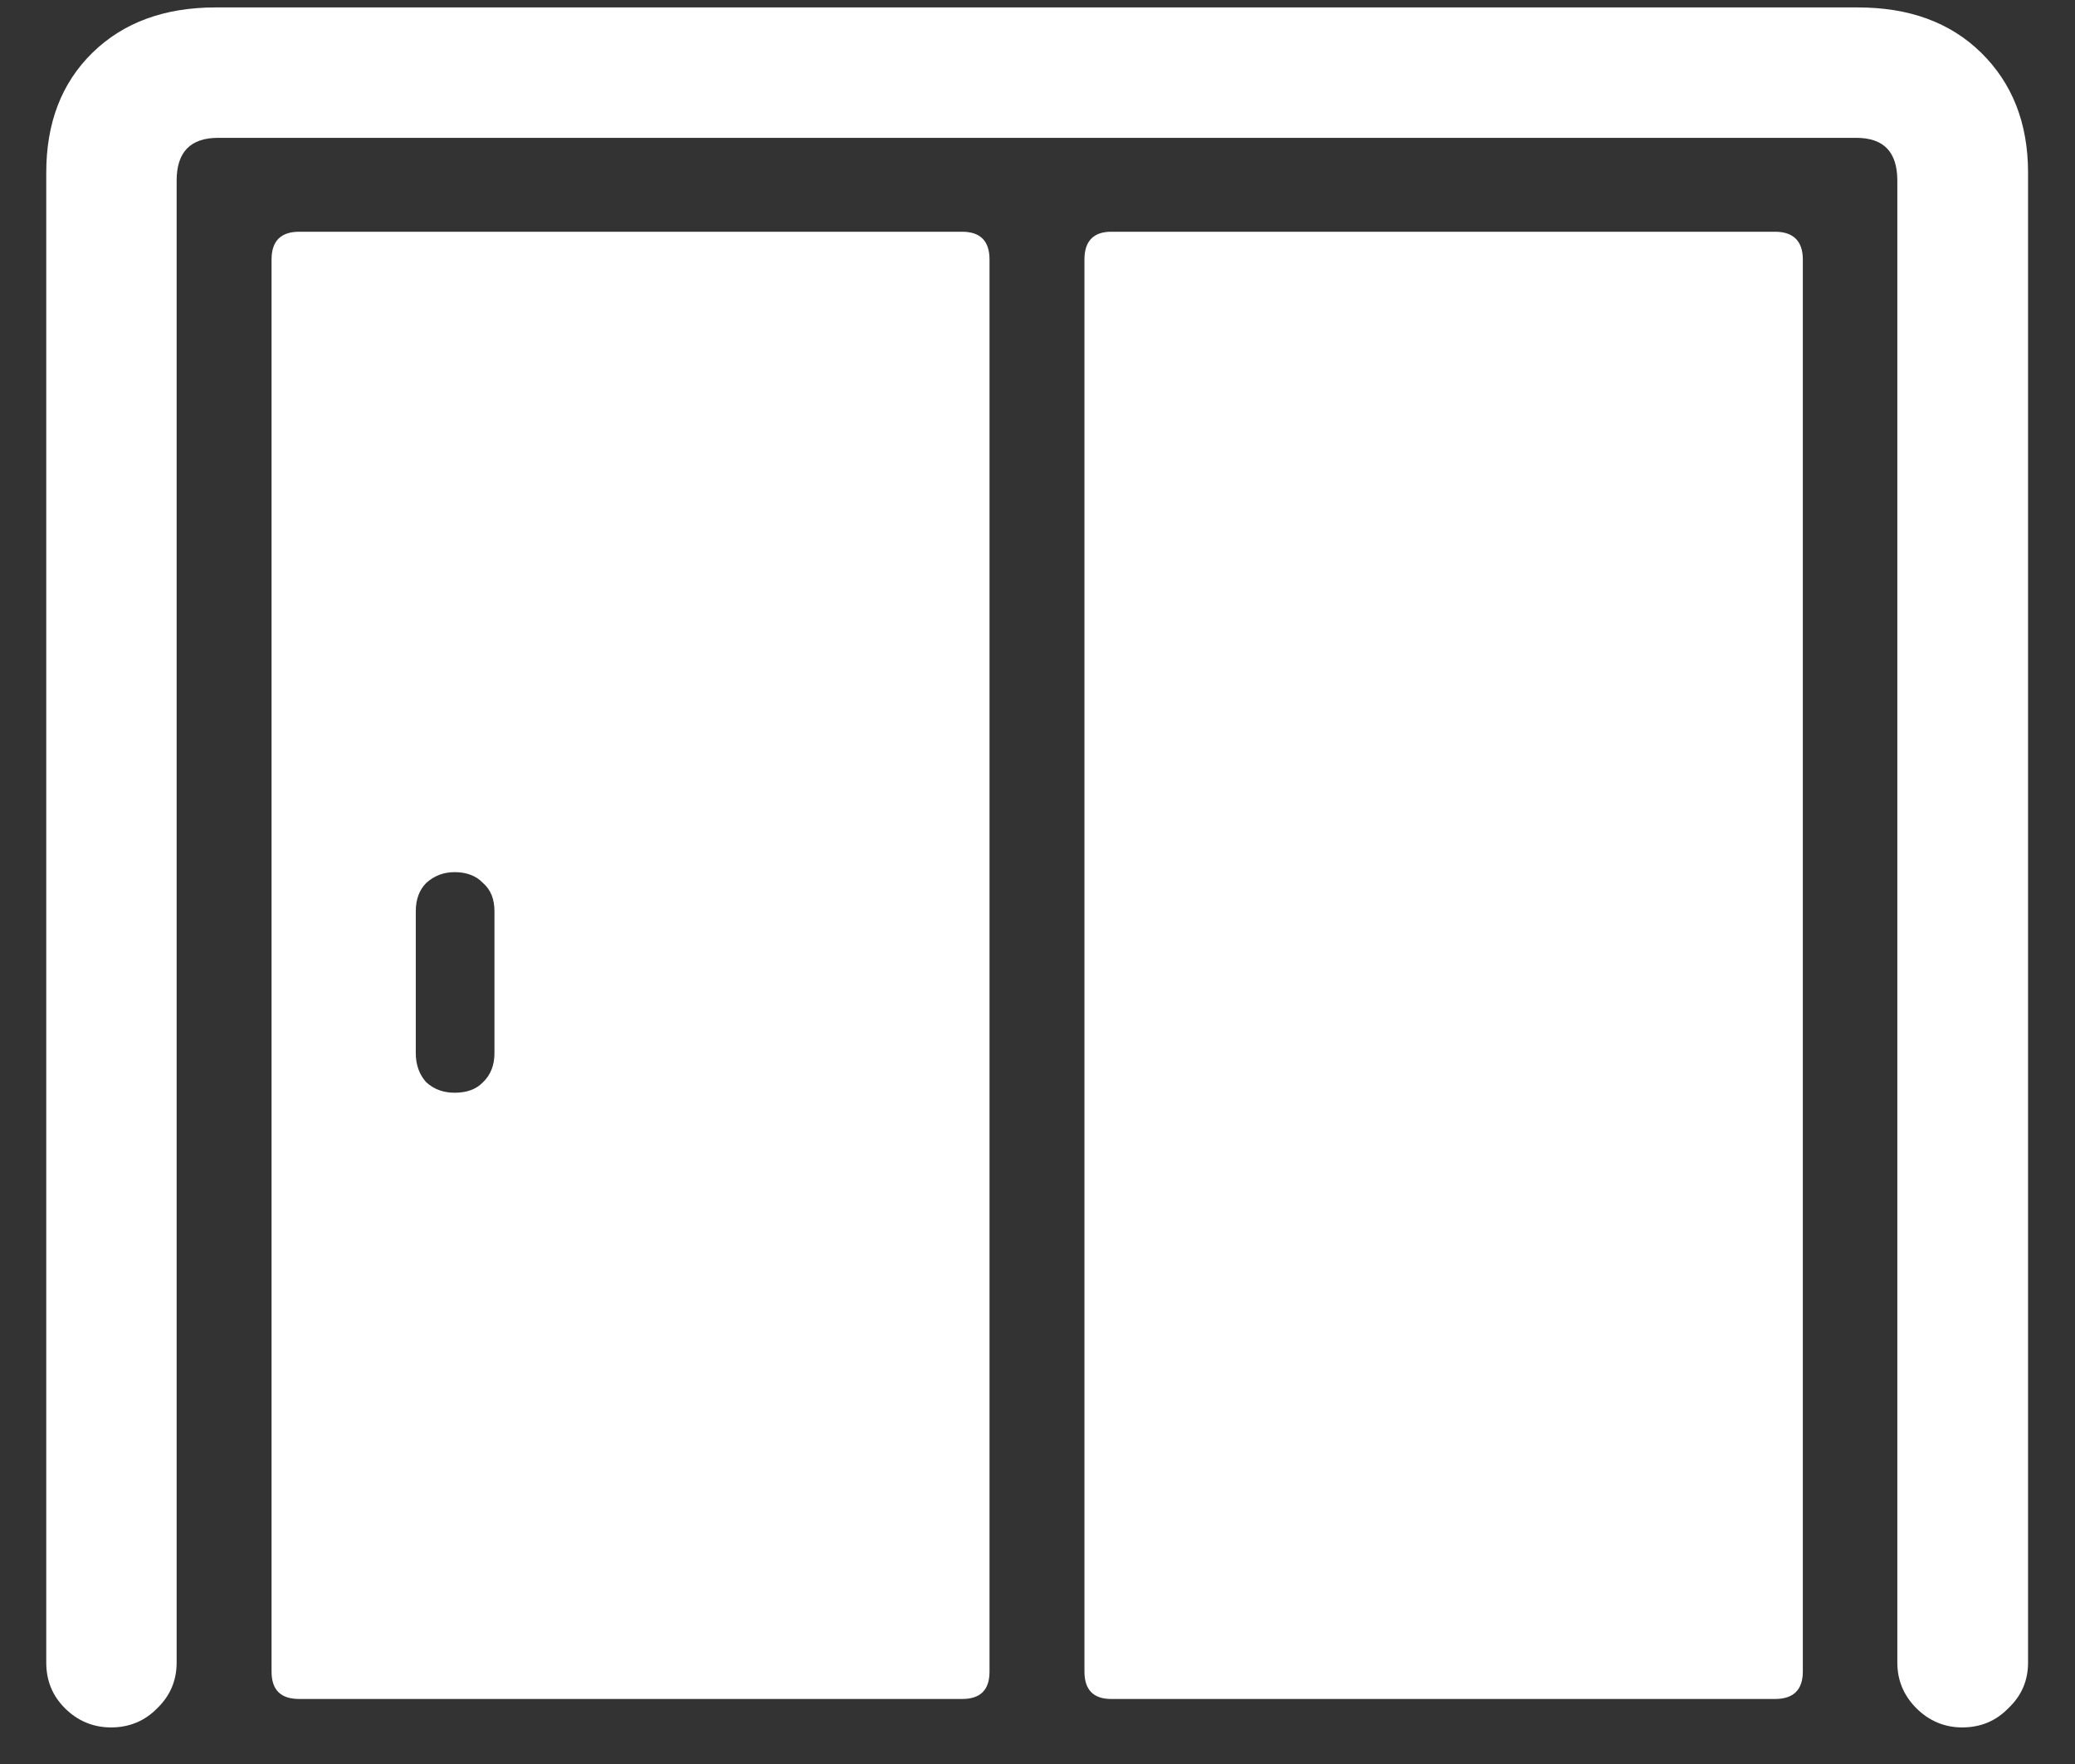 <?xml version="1.0" encoding="UTF-8"?>
<svg xmlns="http://www.w3.org/2000/svg" xmlns:xlink="http://www.w3.org/1999/xlink" width="24" height="20.4" viewBox="0 0 24 20.4" version="1.1">
<rect x="0" y="0" width="24" height="20.4" fill="#333333" stroke="none"/>
<g id="surface1">
<path style=" stroke:none;fill-rule:nonzero;fill:rgb(100%,100%,100%);fill-opacity:1;" d="M 1.285 19.977 C 1.496 19.977 1.676 19.902 1.82 19.754 C 1.969 19.609 2.043 19.434 2.043 19.227 L 2.043 2.09 C 2.043 1.758 2.203 1.594 2.523 1.594 L 21.469 1.594 C 21.789 1.594 21.945 1.758 21.945 2.09 L 21.945 19.227 C 21.945 19.434 22.02 19.609 22.164 19.754 C 22.312 19.902 22.492 19.977 22.695 19.977 C 22.91 19.977 23.086 19.902 23.23 19.754 C 23.383 19.609 23.457 19.434 23.457 19.227 L 23.457 1.996 C 23.457 1.422 23.273 0.961 22.914 0.609 C 22.555 0.258 22.082 0.086 21.488 0.086 L 2.492 0.086 C 1.906 0.086 1.43 0.258 1.07 0.609 C 0.711 0.961 0.535 1.422 0.535 1.996 L 0.535 19.227 C 0.535 19.434 0.605 19.609 0.75 19.754 C 0.898 19.902 1.078 19.977 1.285 19.977 Z M 3.461 19.648 L 11.129 19.648 C 11.34 19.648 11.445 19.543 11.445 19.332 L 11.445 3 C 11.445 2.789 11.34 2.68 11.129 2.68 L 3.461 2.68 C 3.246 2.68 3.141 2.789 3.141 3 L 3.141 19.332 C 3.141 19.543 3.246 19.648 3.461 19.648 Z M 5.258 12.637 C 5.129 12.637 5.02 12.598 4.93 12.516 C 4.852 12.43 4.809 12.316 4.809 12.18 L 4.809 10.539 C 4.809 10.398 4.852 10.289 4.93 10.211 C 5.02 10.129 5.129 10.086 5.258 10.086 C 5.398 10.086 5.508 10.129 5.586 10.211 C 5.676 10.289 5.719 10.398 5.719 10.539 L 5.719 12.18 C 5.719 12.316 5.676 12.43 5.586 12.516 C 5.508 12.598 5.398 12.637 5.258 12.637 Z M 12.852 19.648 L 20.531 19.648 C 20.742 19.648 20.852 19.543 20.852 19.332 L 20.852 3 C 20.852 2.789 20.742 2.68 20.531 2.68 L 12.852 2.68 C 12.648 2.68 12.543 2.789 12.543 3 L 12.543 19.332 C 12.543 19.543 12.648 19.648 12.852 19.648 Z M 12.852 19.648 "/>
</g>
</svg>
